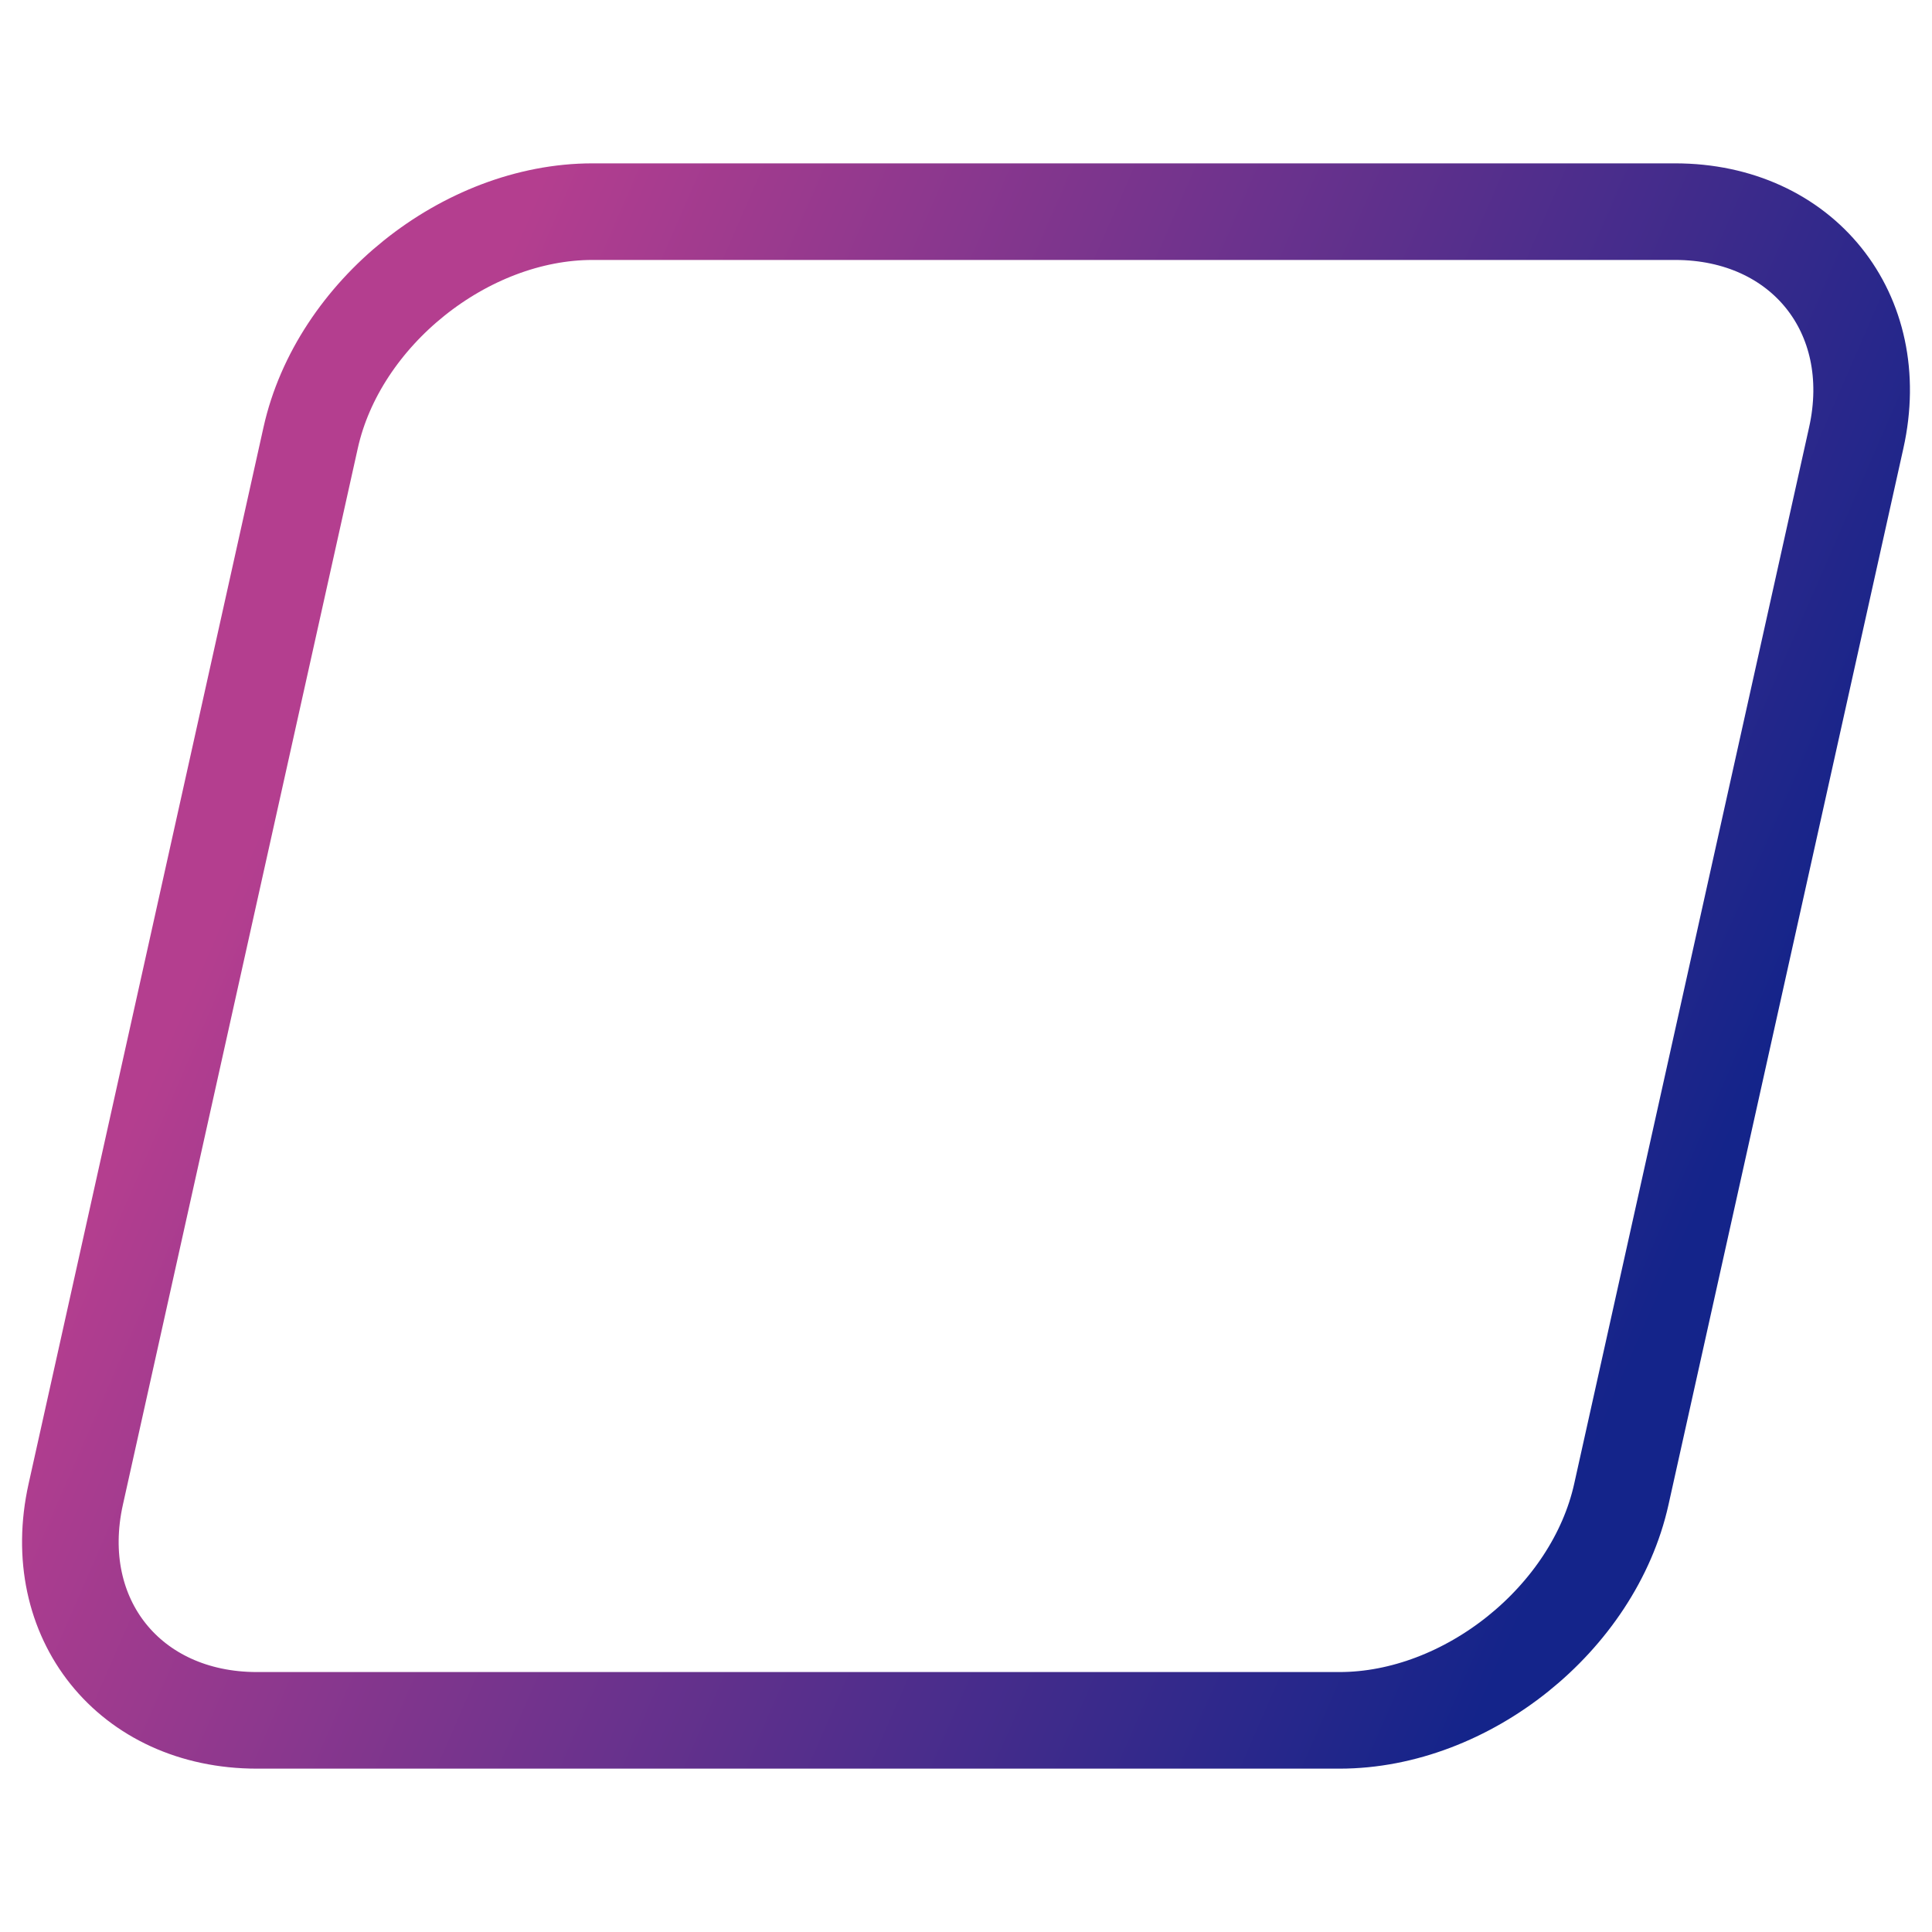 <svg viewBox="0 0 20 20" xmlns="http://www.w3.org/2000/svg" fill-rule="evenodd"
     clip-rule="evenodd" stroke-linejoin="round" stroke-miterlimit="2">
    <path fill="none" d="M0 0h20v20H0z" />
    <path d="M6.134 2.191H17.34c1.318 0 2.162 1.053 1.876 2.34l-2.432 10.938c-.286 1.287-1.599 2.34-2.918 2.34H2.66c-1.318 0-2.162-1.053-1.876-2.34L3.216 4.531c.286-1.287 1.599-2.34 2.918-2.34z"
          fill="none" stroke="url(#_Linear1)" />
    <defs>
        <linearGradient id="_Linear1" x1="0" y1="0" x2="1" y2=".217"
                        gradientUnits="userSpaceOnUse"
                        gradientTransform="matrix(16 0 -3.473 15.618 2 10)">
            <stop offset="0" stop-color="#b43e8f" />
            <stop offset="1" stop-color="#14248a" />
        </linearGradient>
    </defs>
</svg>
